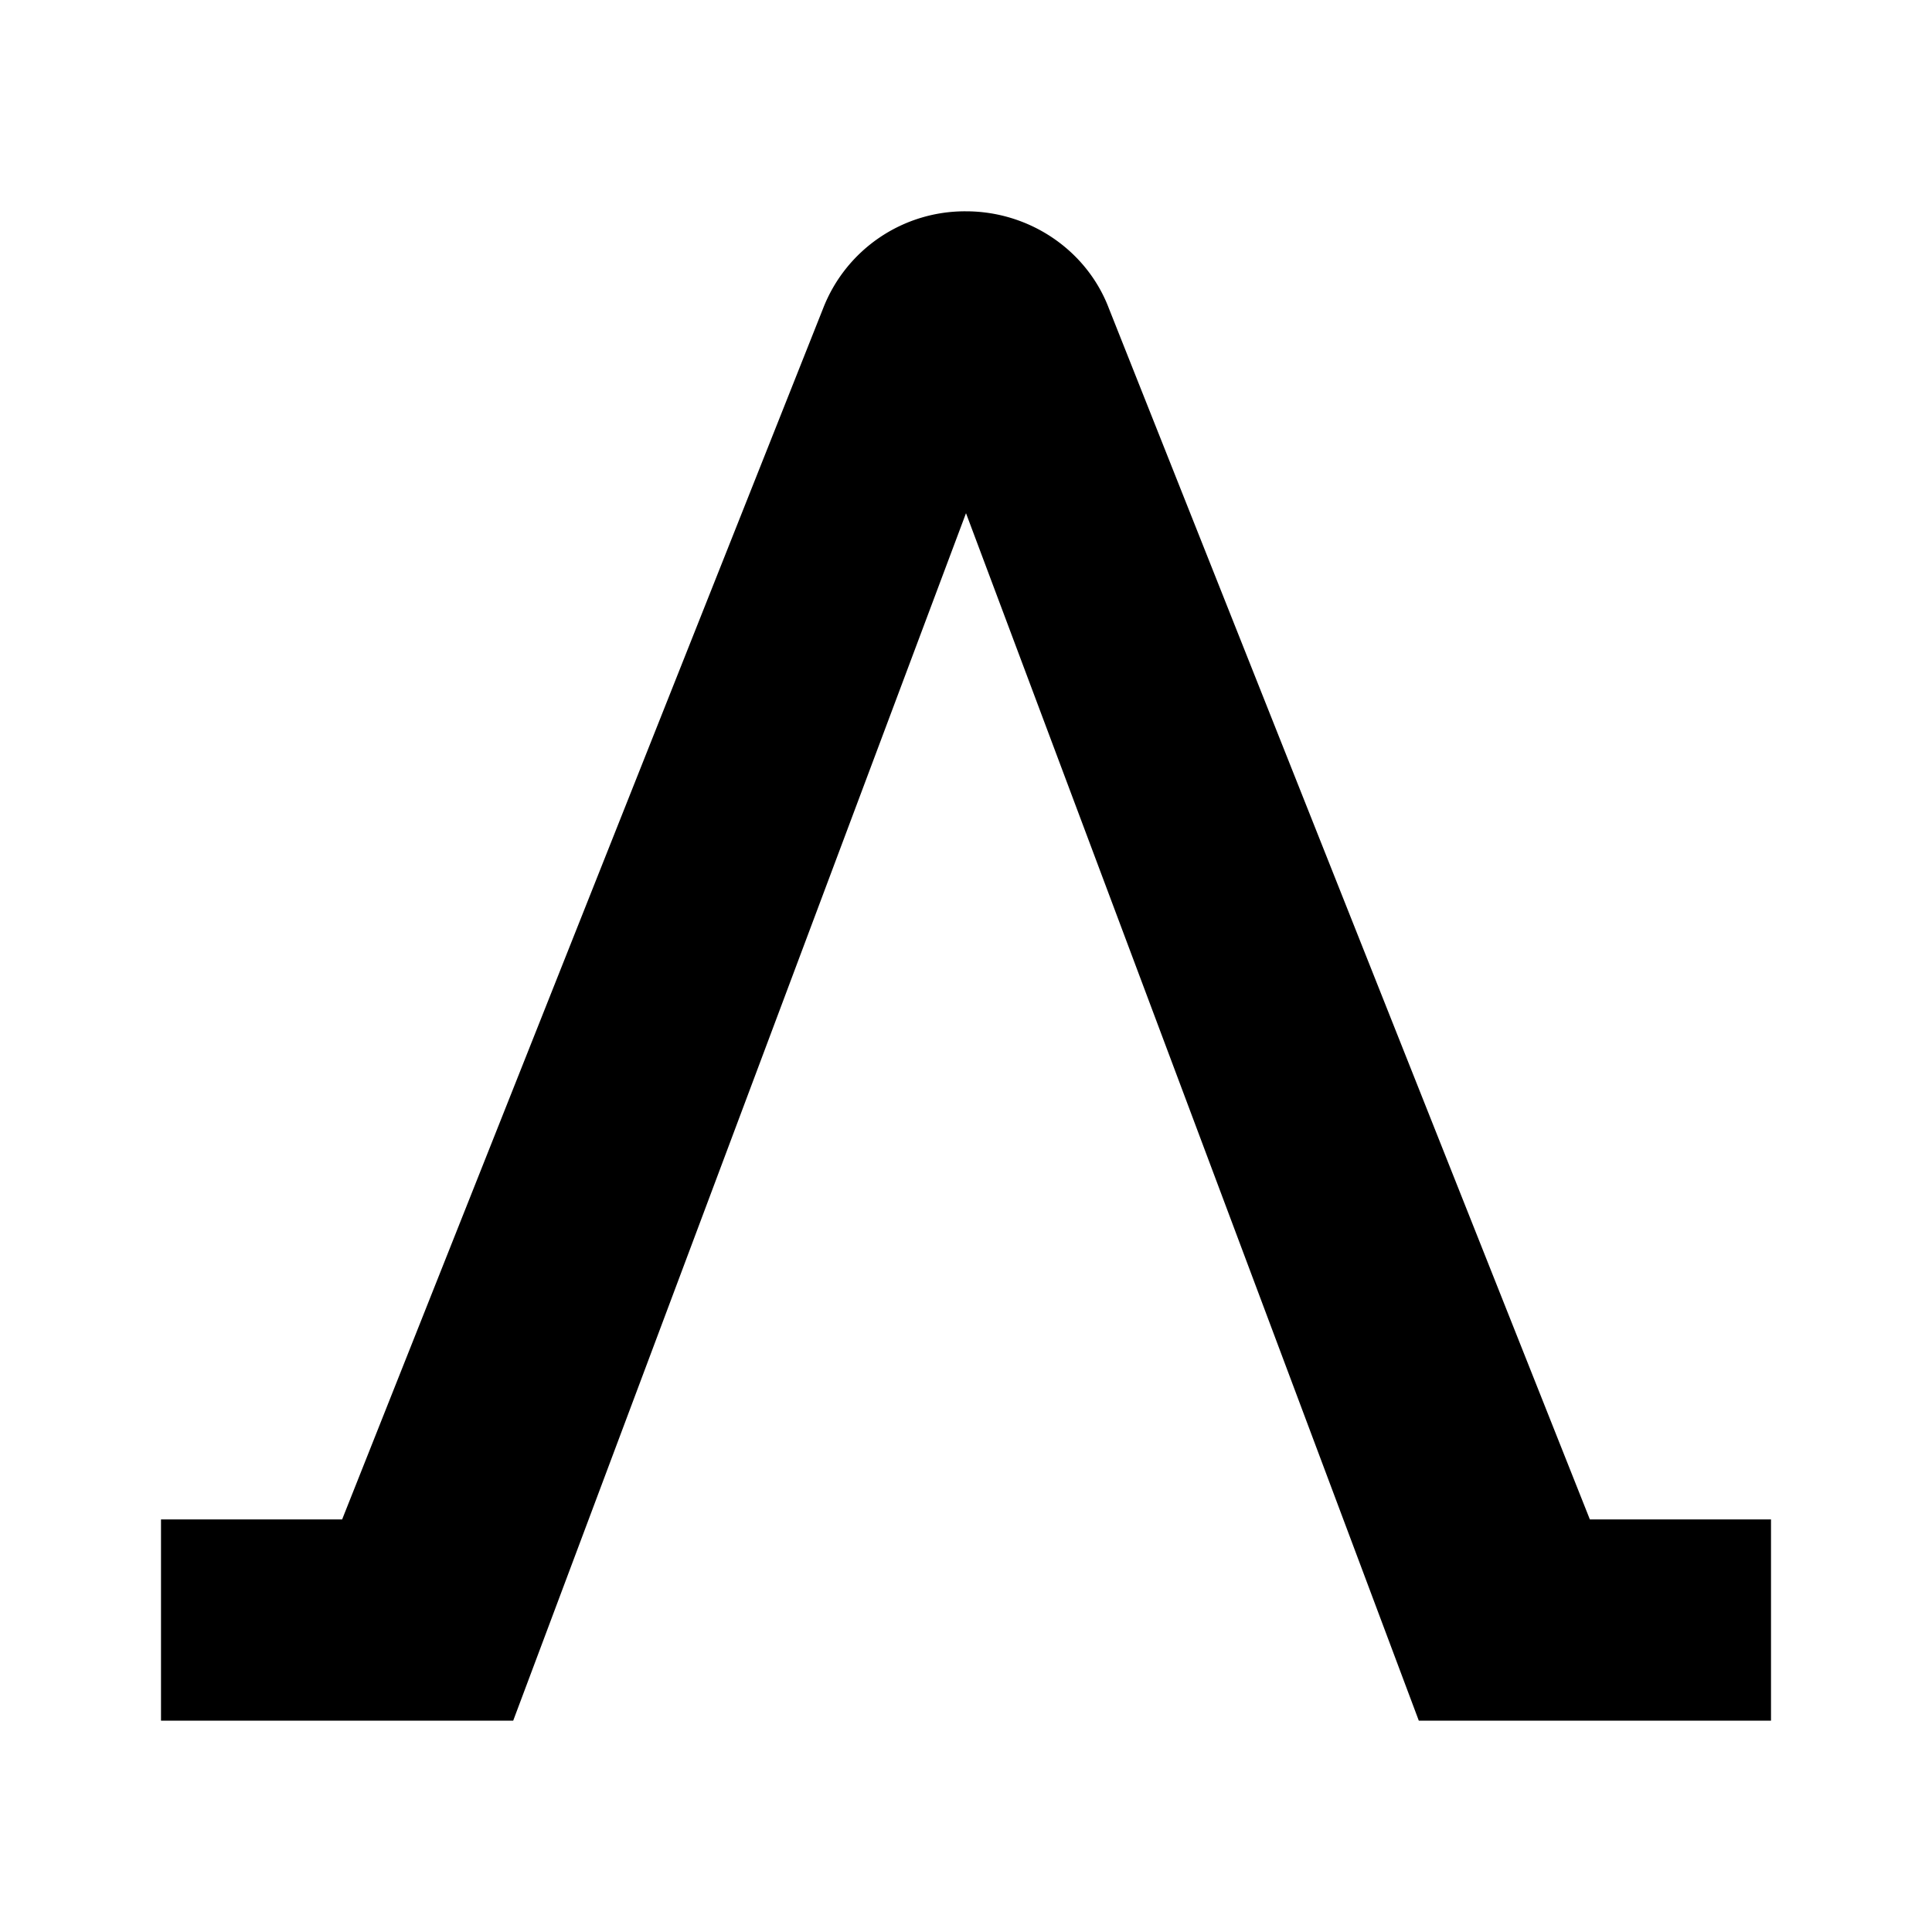 <svg xmlns="http://www.w3.org/2000/svg" xmlns:xlink="http://www.w3.org/1999/xlink" width="24" height="24" viewBox="0 0 24 24"><path fill="currentColor" d="M10.225 3.831A1.89 1.89 0 0 1 12 2.625c.787 0 1.5.481 1.775 1.206l5.975 15.044H22v2.5h-4.375L12 6.375l-5.625 15H2v-2.5h2.25z"/></svg>